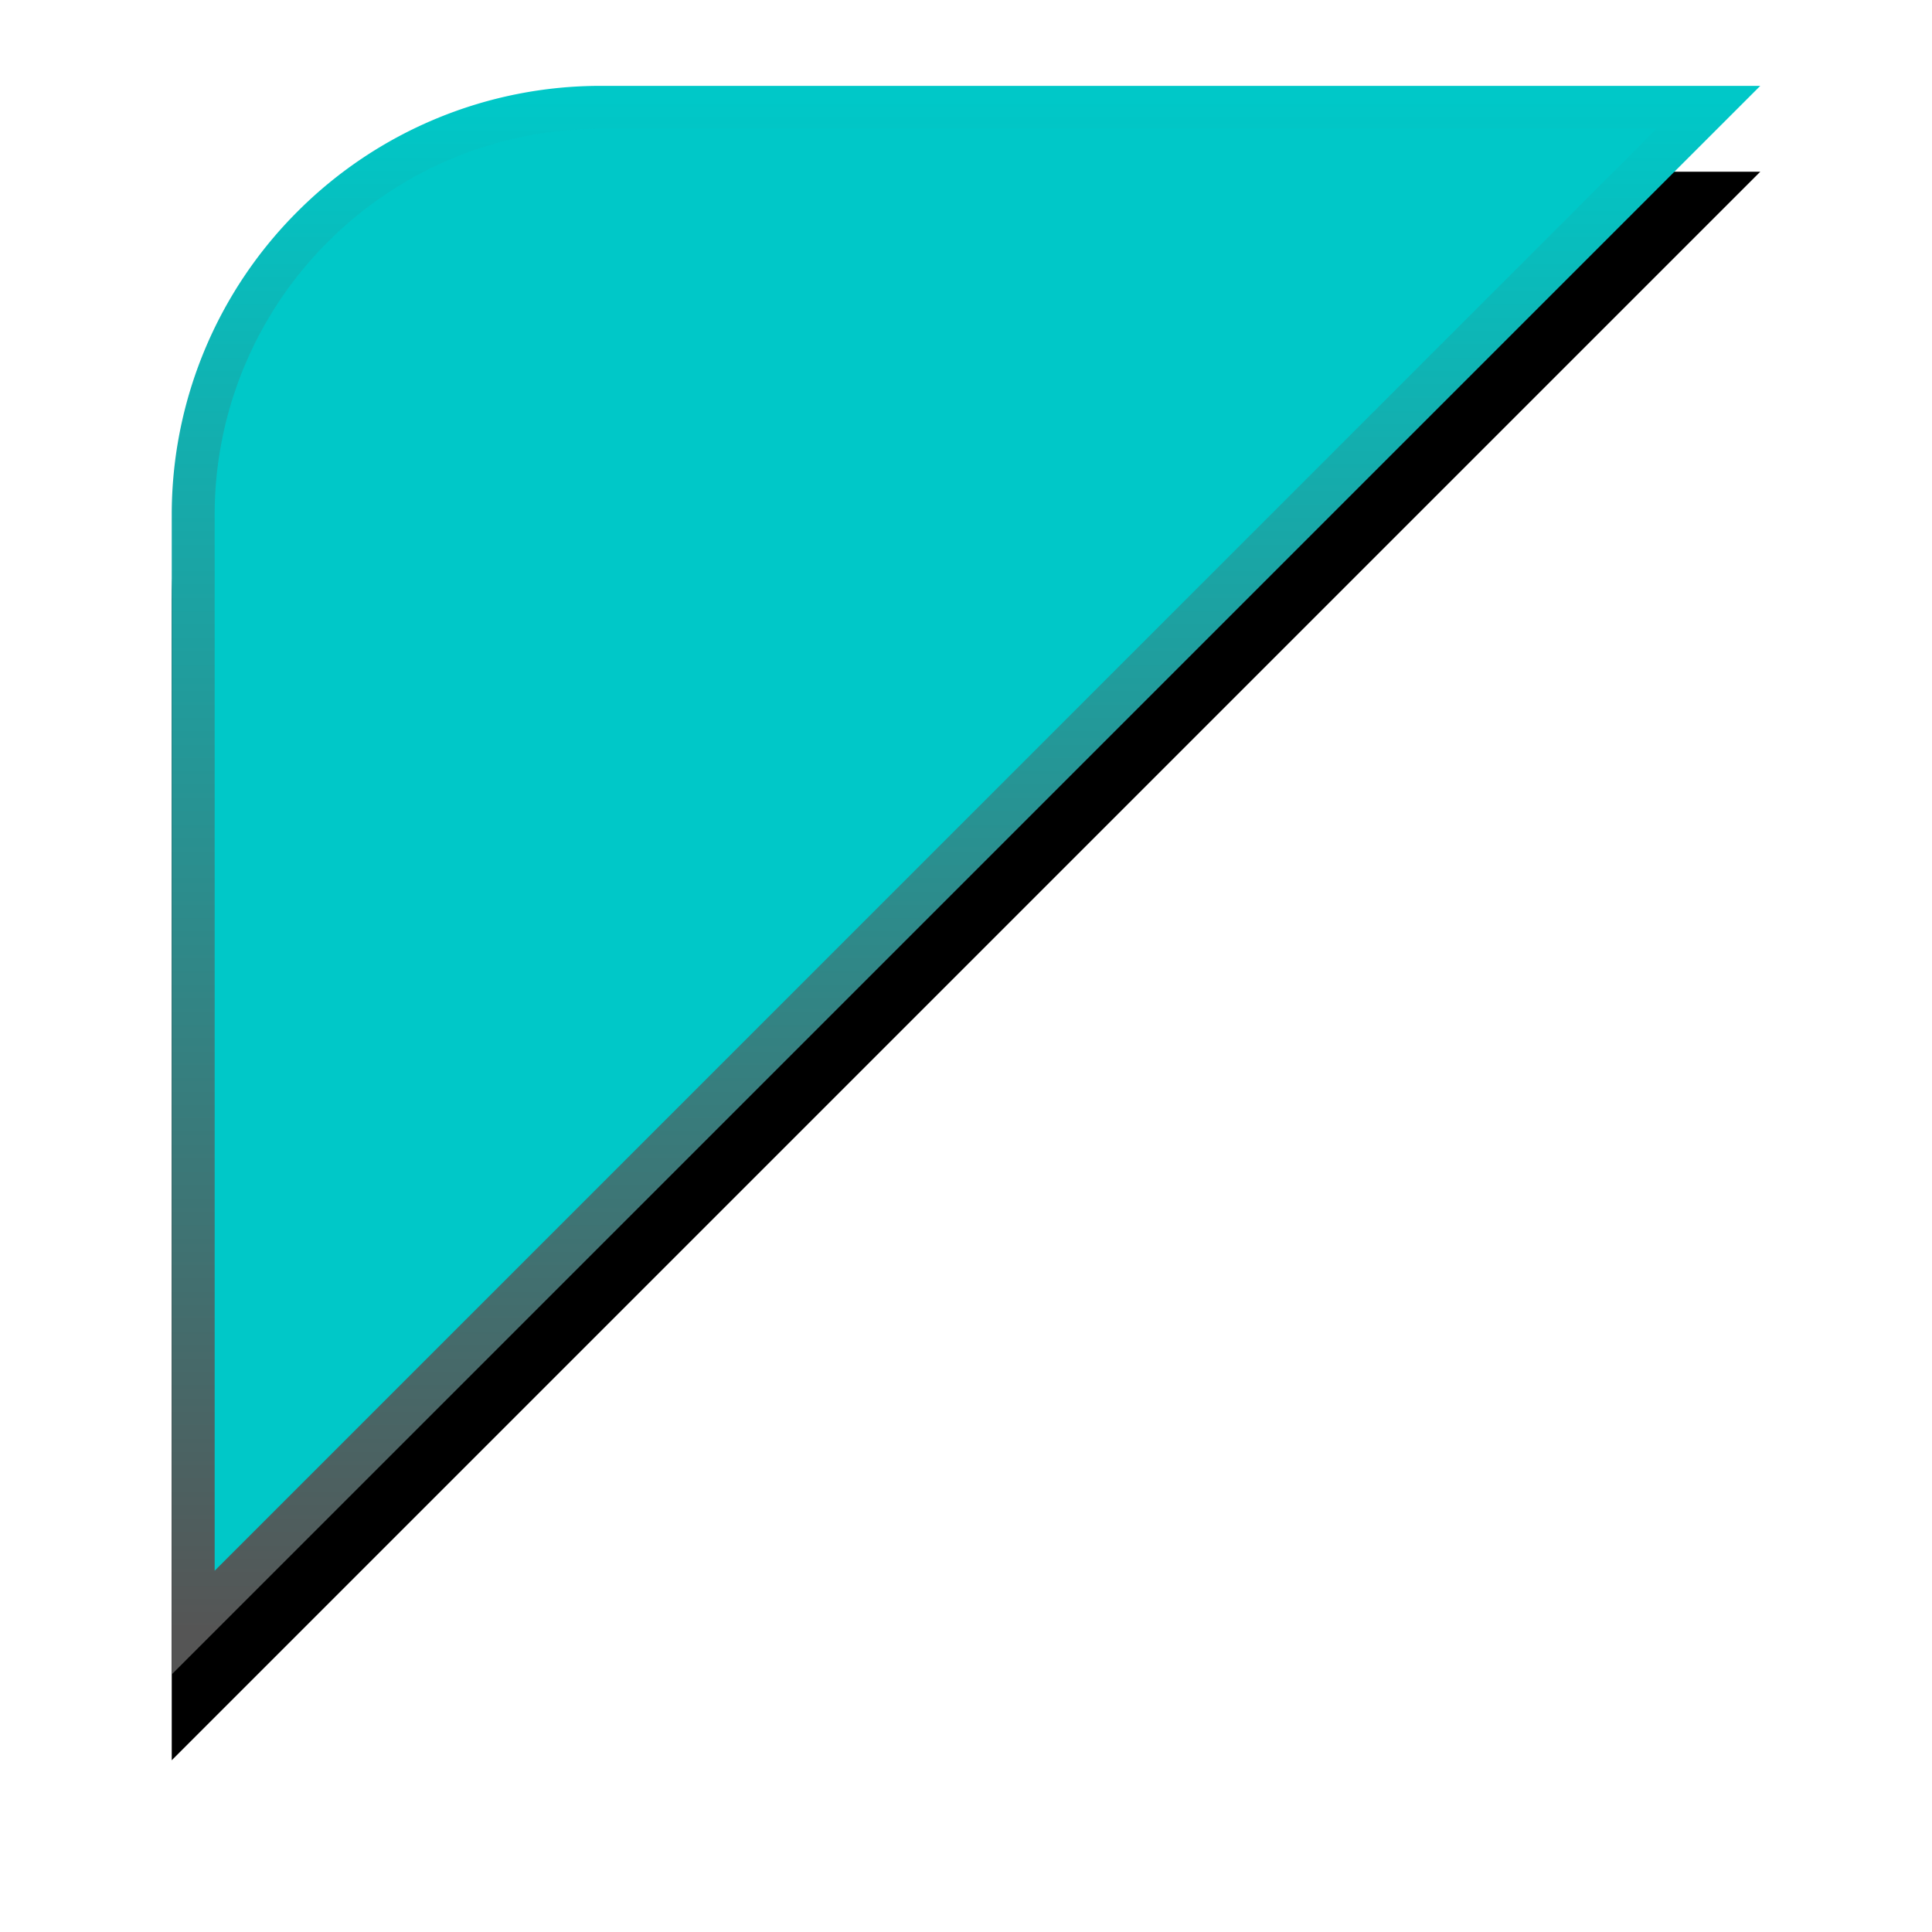 <svg width="45" height="45" viewBox="0 0 45 45" xmlns="http://www.w3.org/2000/svg" xmlns:xlink="http://www.w3.org/1999/xlink">
    <defs>
        <linearGradient x1="50%" y1="0%" x2="50%" y2="100%" id="dxhunhrqmc">
            <stop stop-color="#00C8C8" offset="0%"/>
            <stop stop-color="#555" offset="100%"/>
        </linearGradient>
        <filter x="-18.9%" y="-13.5%" width="137.8%" height="137.8%" filterUnits="objectBoundingBox" id="cn5xjoy1wa">
            <feOffset dy="2" in="SourceAlpha" result="shadowOffsetOuter1"/>
            <feGaussianBlur stdDeviation="2" in="shadowOffsetOuter1" result="shadowBlurOuter1"/>
            <feComposite in="shadowBlurOuter1" in2="SourceAlpha" operator="out" result="shadowBlurOuter1"/>
            <feColorMatrix values="0 0 0 0 0 0 0 0 0 0 0 0 0 0 0 0 0 0 0.5 0" in="shadowBlurOuter1"/>
        </filter>
        <path d="M10 0h27L0 37V10C0 4.477 4.477 0 10 0z" id="7z89355lxb"/>
    </defs>
    <g transform="translate(4 2)" fill="none" fill-rule="evenodd">
        <use fill="#000" filter="url(#cn5xjoy1wa)" xlink:href="#7z89355lxb"/>
        <path stroke="url(#dxhunhrqmc)" d="M35.793.5.5 35.793V10a9.47 9.47 0 0 1 2.782-6.718A9.47 9.47 0 0 1 10 .5h25.793z" stroke-linejoin="square" fill="#00C8C8"/>
    </g>
</svg>
